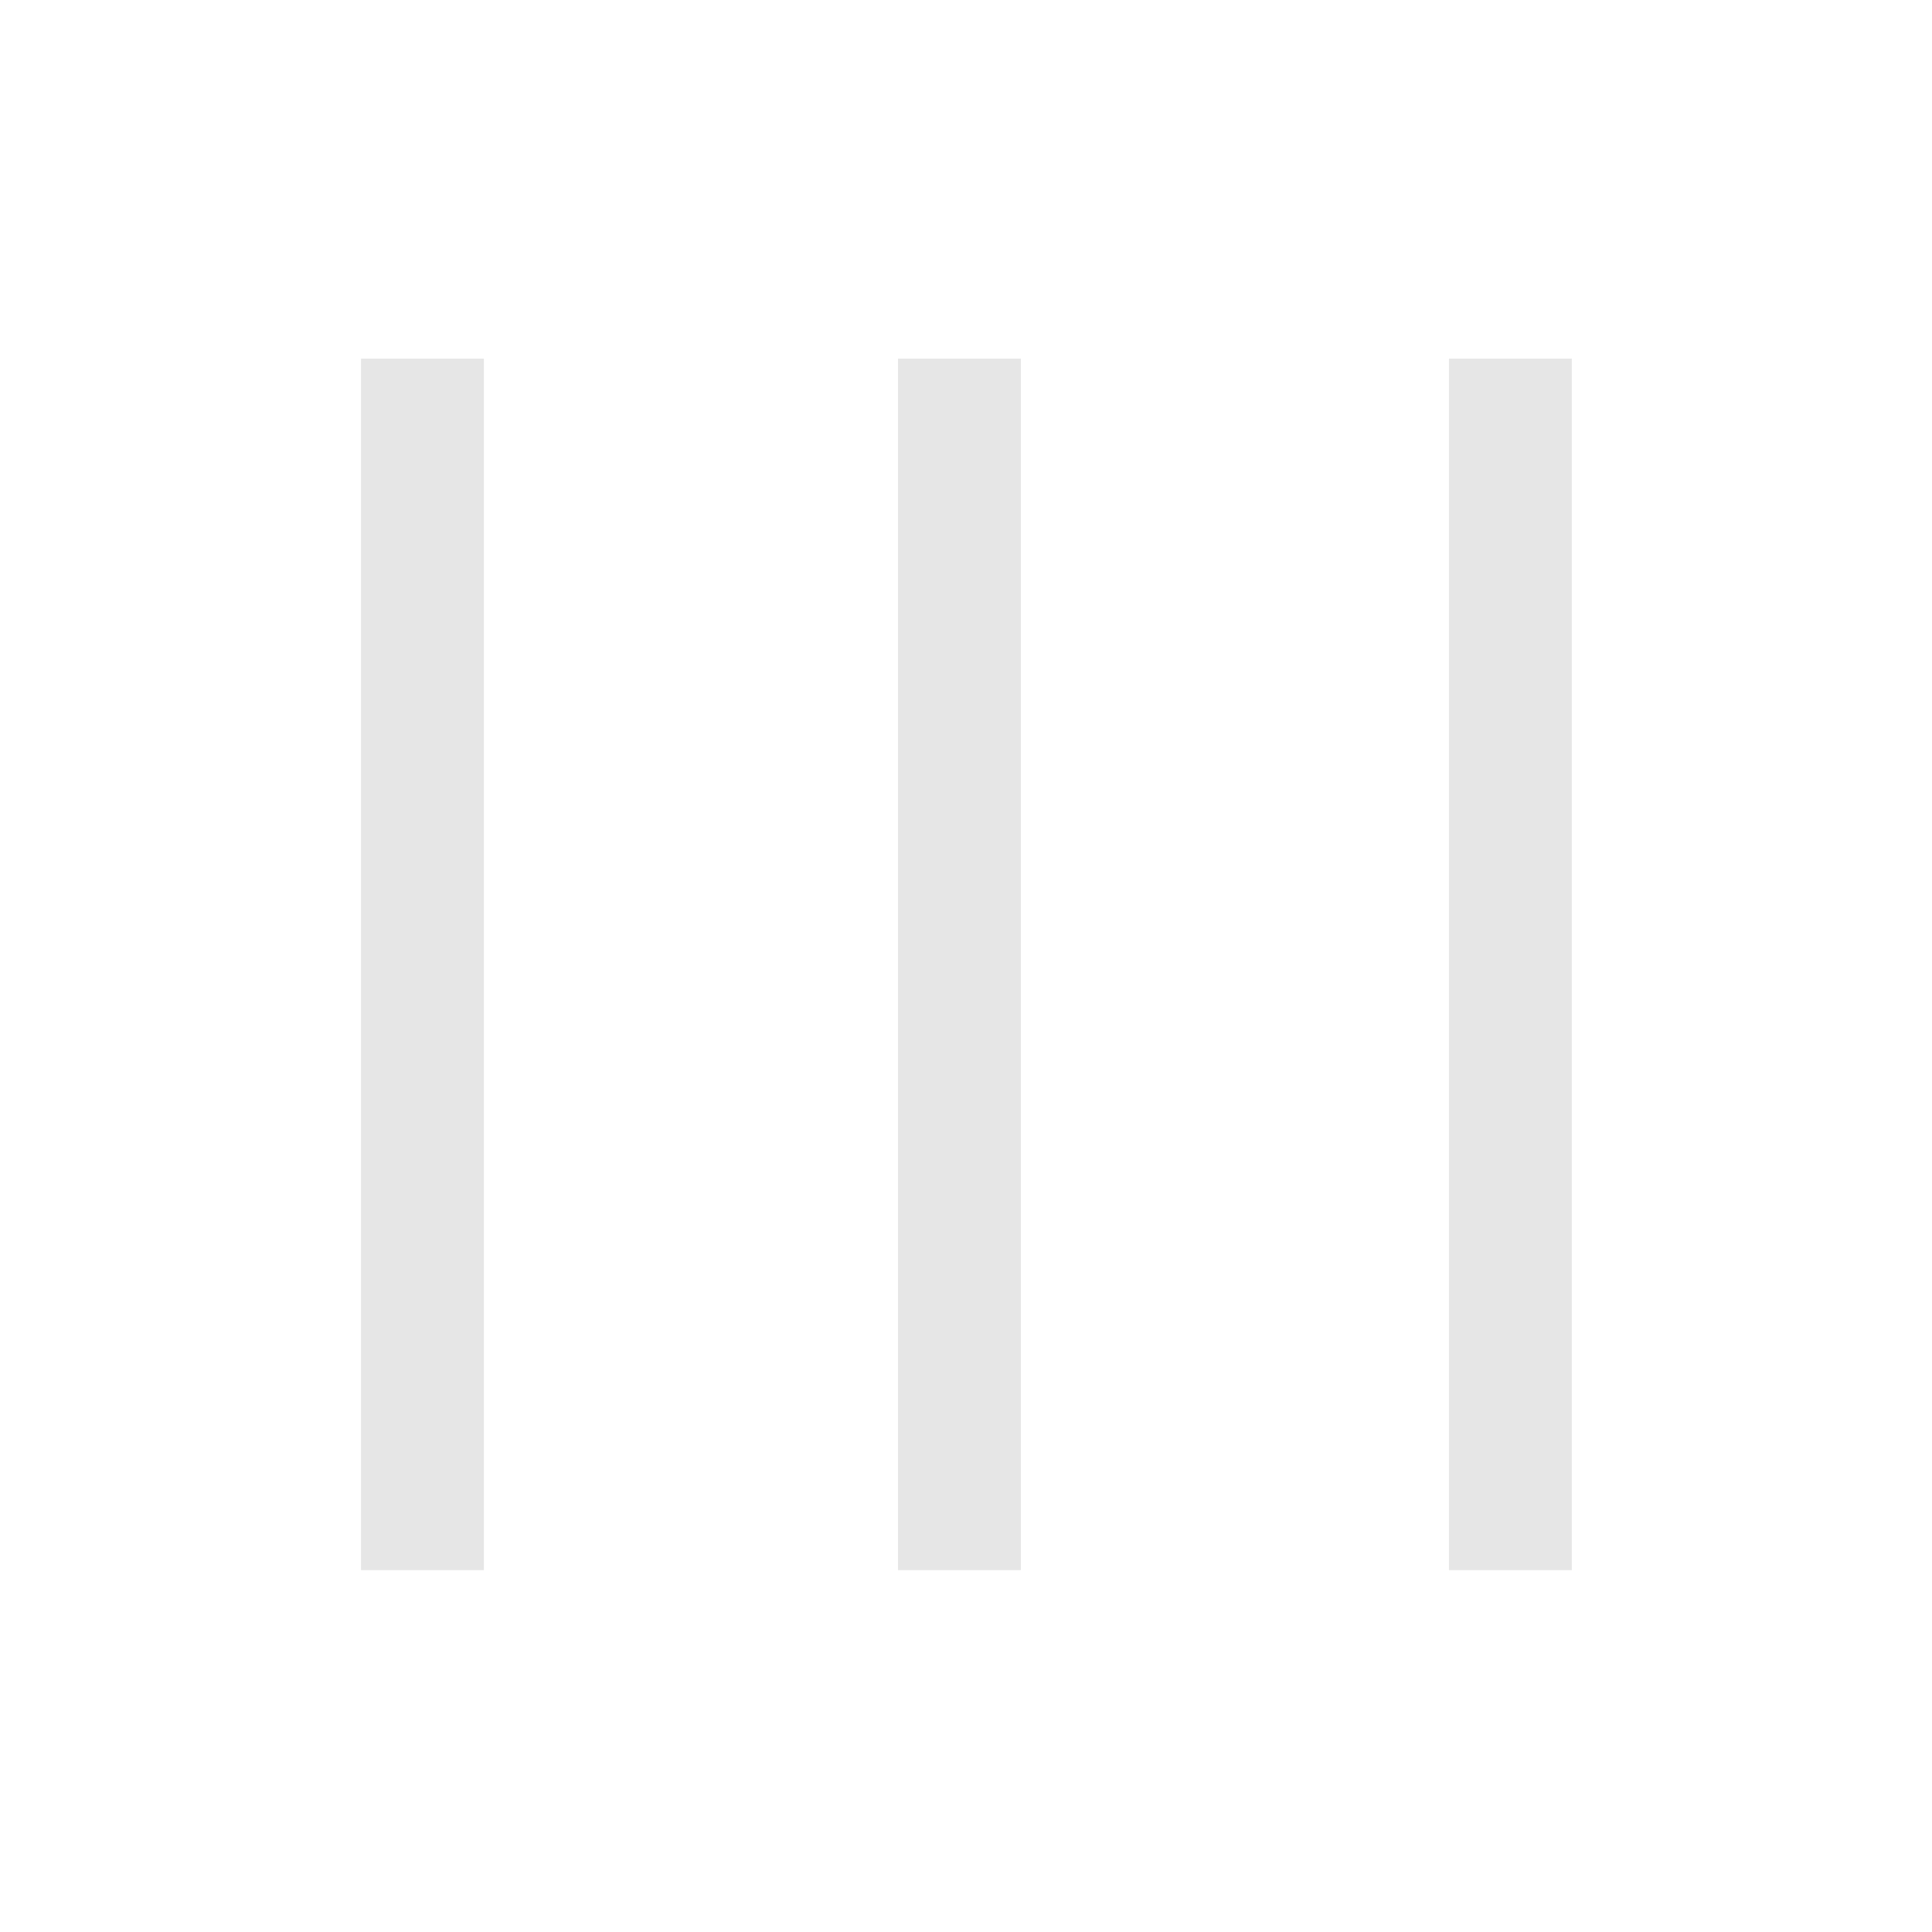 <?xml version="1.0" standalone="no"?><!DOCTYPE svg PUBLIC "-//W3C//DTD SVG 1.1//EN" "http://www.w3.org/Graphics/SVG/1.1/DTD/svg11.dtd"><svg t="1496891715635" class="icon" style="" viewBox="0 0 1024 1024" version="1.1" xmlns="http://www.w3.org/2000/svg" p-id="6963" xmlns:xlink="http://www.w3.org/1999/xlink" width="200" height="200"><defs><style type="text/css"></style></defs><path d="M191.348 190.092l65.119 0 0 642.109-65.119 0 0-642.109Z" p-id="6964" fill="#e6e6e6"></path><path d="M475.953 190.092l65.119 0 0 642.109-65.119 0 0-642.109Z" p-id="6965" fill="#e6e6e6"></path><path d="M767.981 190.092l65.119 0 0 642.109-65.119 0 0-642.109Z" p-id="6966" fill="#e6e6e6"></path></svg>
